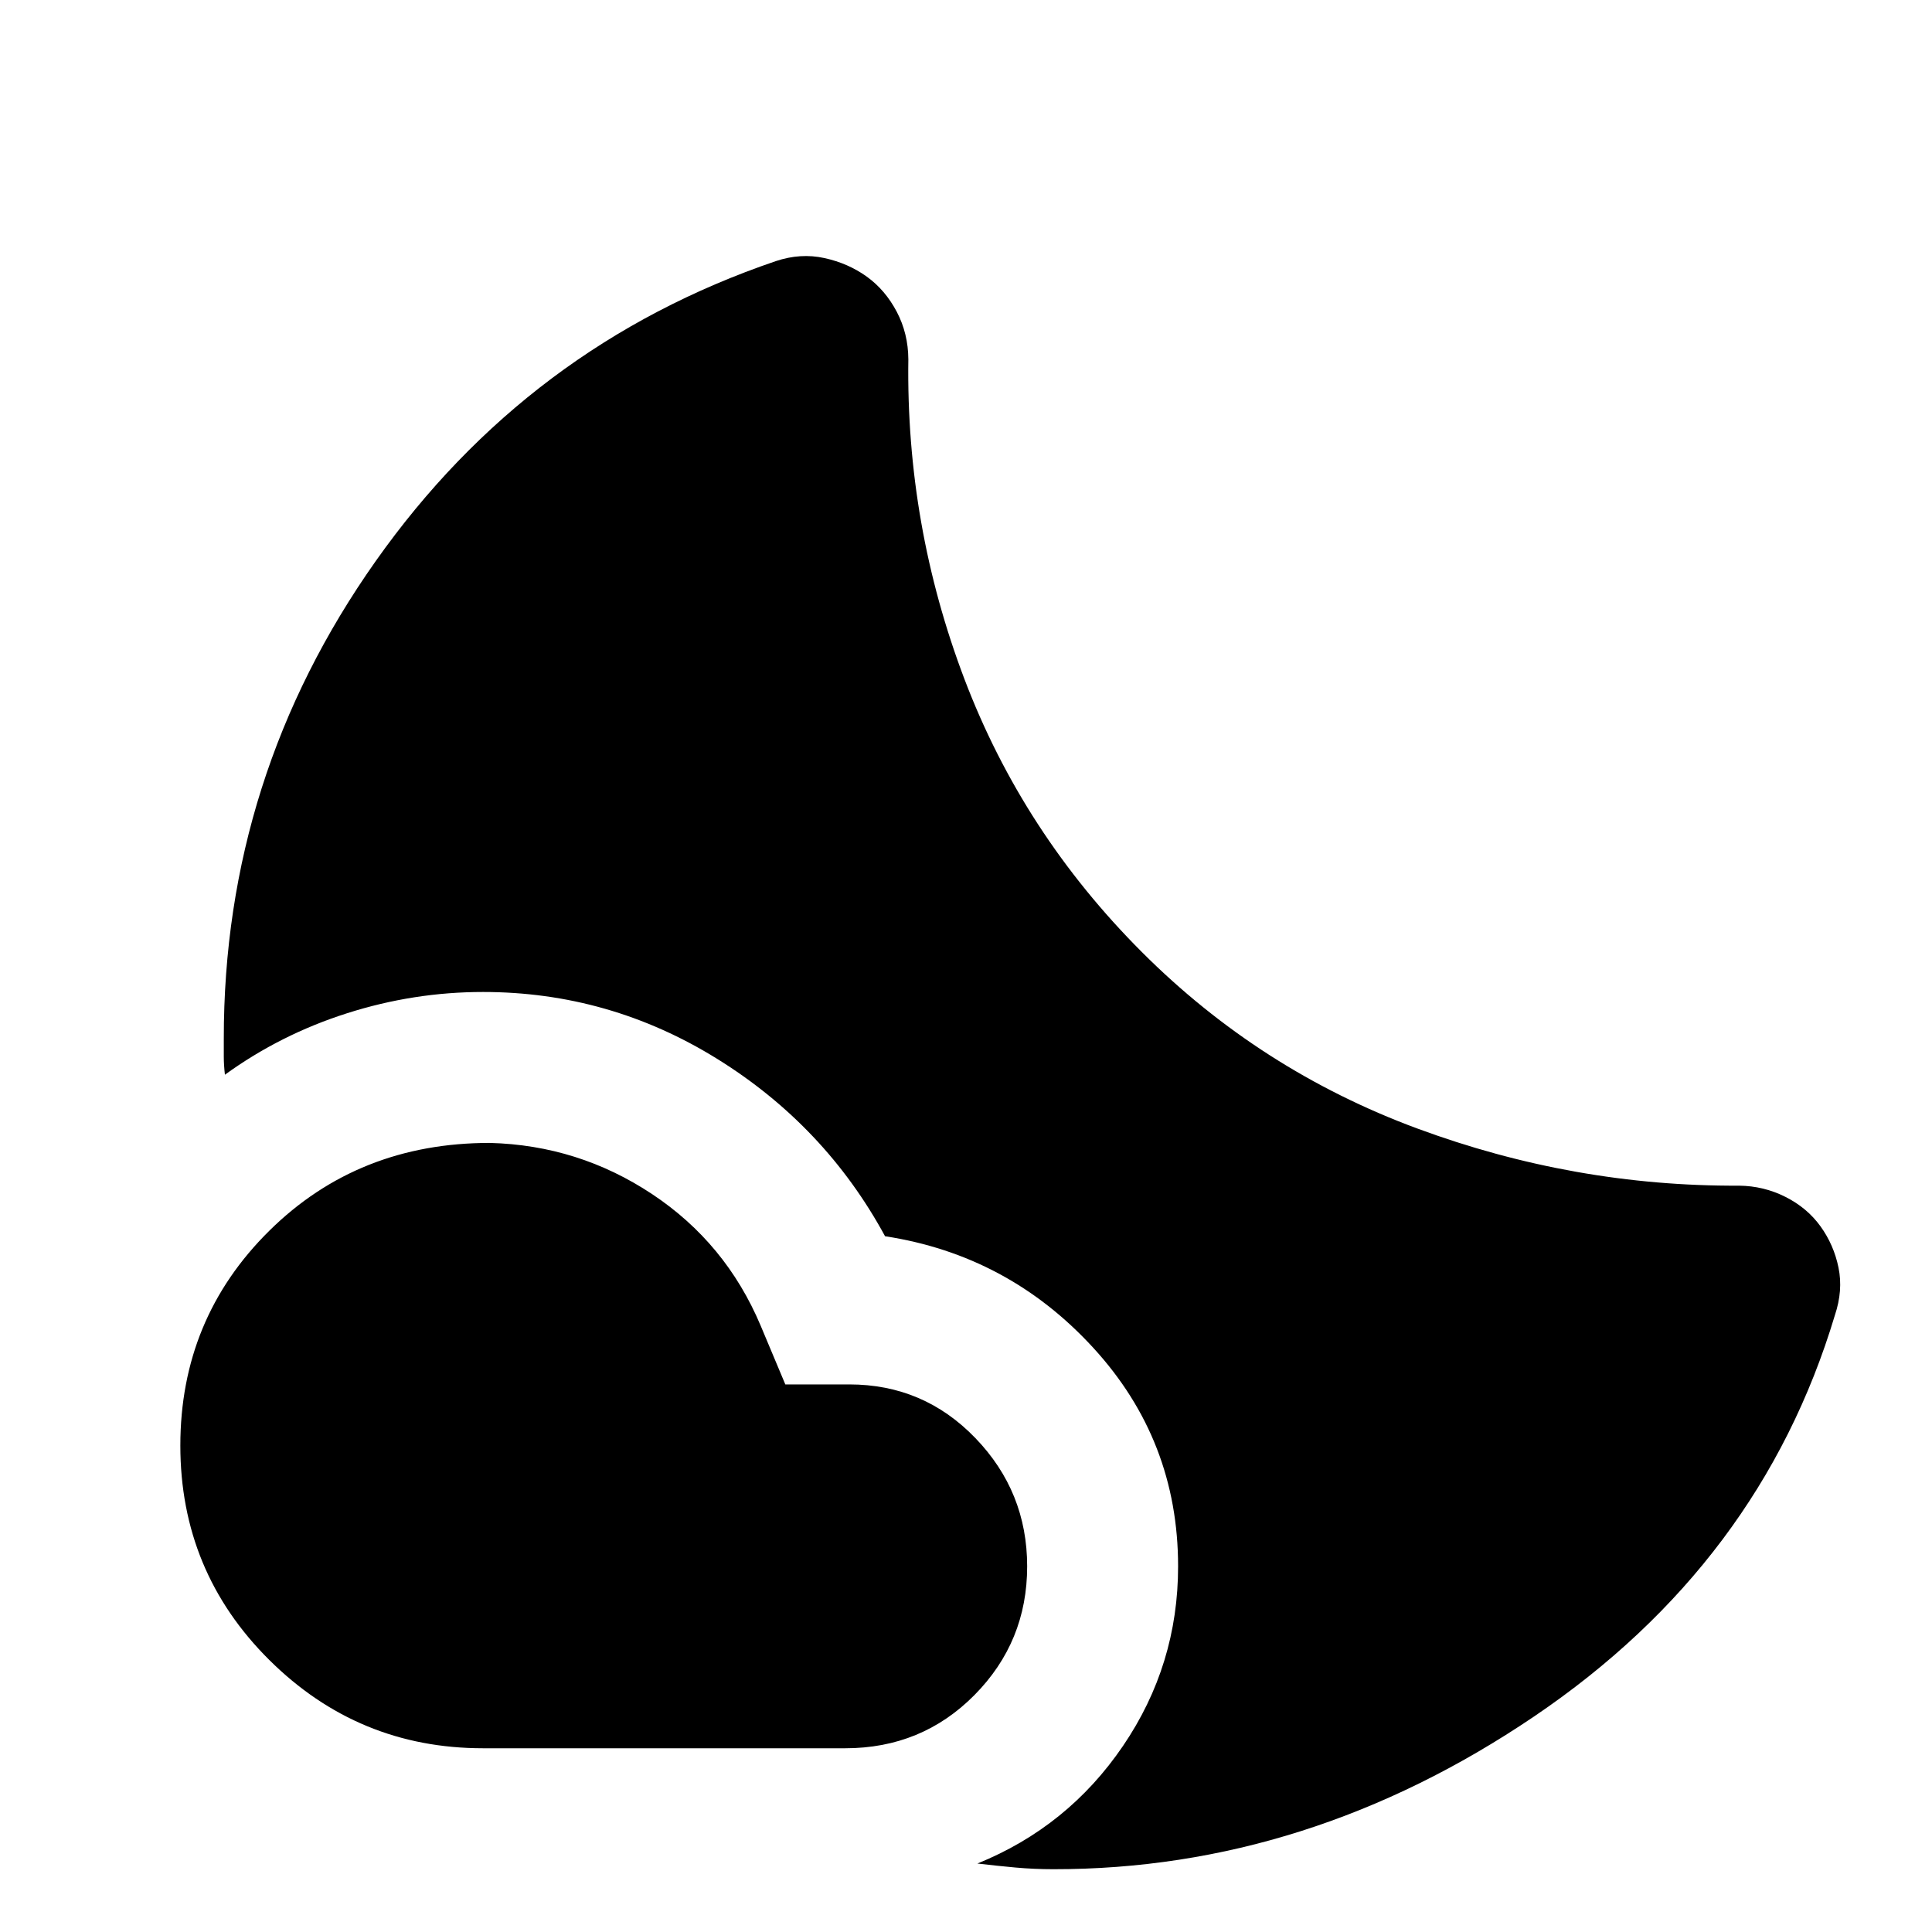 <svg xmlns="http://www.w3.org/2000/svg" height="24" viewBox="0 -960 960 960" width="24"><path d="M243.39-392.09q44.04 1.13 80.65 25.44 36.61 24.3 53.92 65.35l12.26 29.21H422q36.98 0 62.68 26.68 25.71 26.67 25.71 63.71 0 37.48-26.17 63.94Q458.04-91.3 420-91.3H240q-62.04 0-106.22-43.9-44.17-43.89-44.17-106.5 0-63.04 44.17-106.71 44.18-43.68 109.61-43.68Zm324.02-94.82q58.74 58.74 136.71 87.61 77.97 28.86 160.01 28.45 12.26.13 23.06 5.58 10.79 5.44 17.42 14.64 6.63 9.2 8.94 20.52 2.32 11.33-1.81 23.65-37 123.26-149.41 199.33Q649.91-31.06 523.41-31.2q-9.54 0-18.87-.84-9.32-.85-18.87-1.98 45-18.22 72.36-58.46t27.36-89.22q0-62.67-42.22-108.66-42.21-45.99-103.39-55.36-29.8-54.87-83.39-88.12Q302.8-467.09 240-467.09q-34.39 0-67.5 10.55-33.11 10.54-60.74 30.56-.56-4.95-.56-8.88v-8.88q-.14-130.37 75.5-237.47 75.63-107.09 198.76-149.03 12.32-4.13 24.18-1.53 11.86 2.6 21.06 9.23 9.19 6.63 14.89 17.45 5.69 10.83 5.76 23.66-1.18 82.41 27.89 158.91 29.06 76.5 88.17 135.61Z"/></svg>